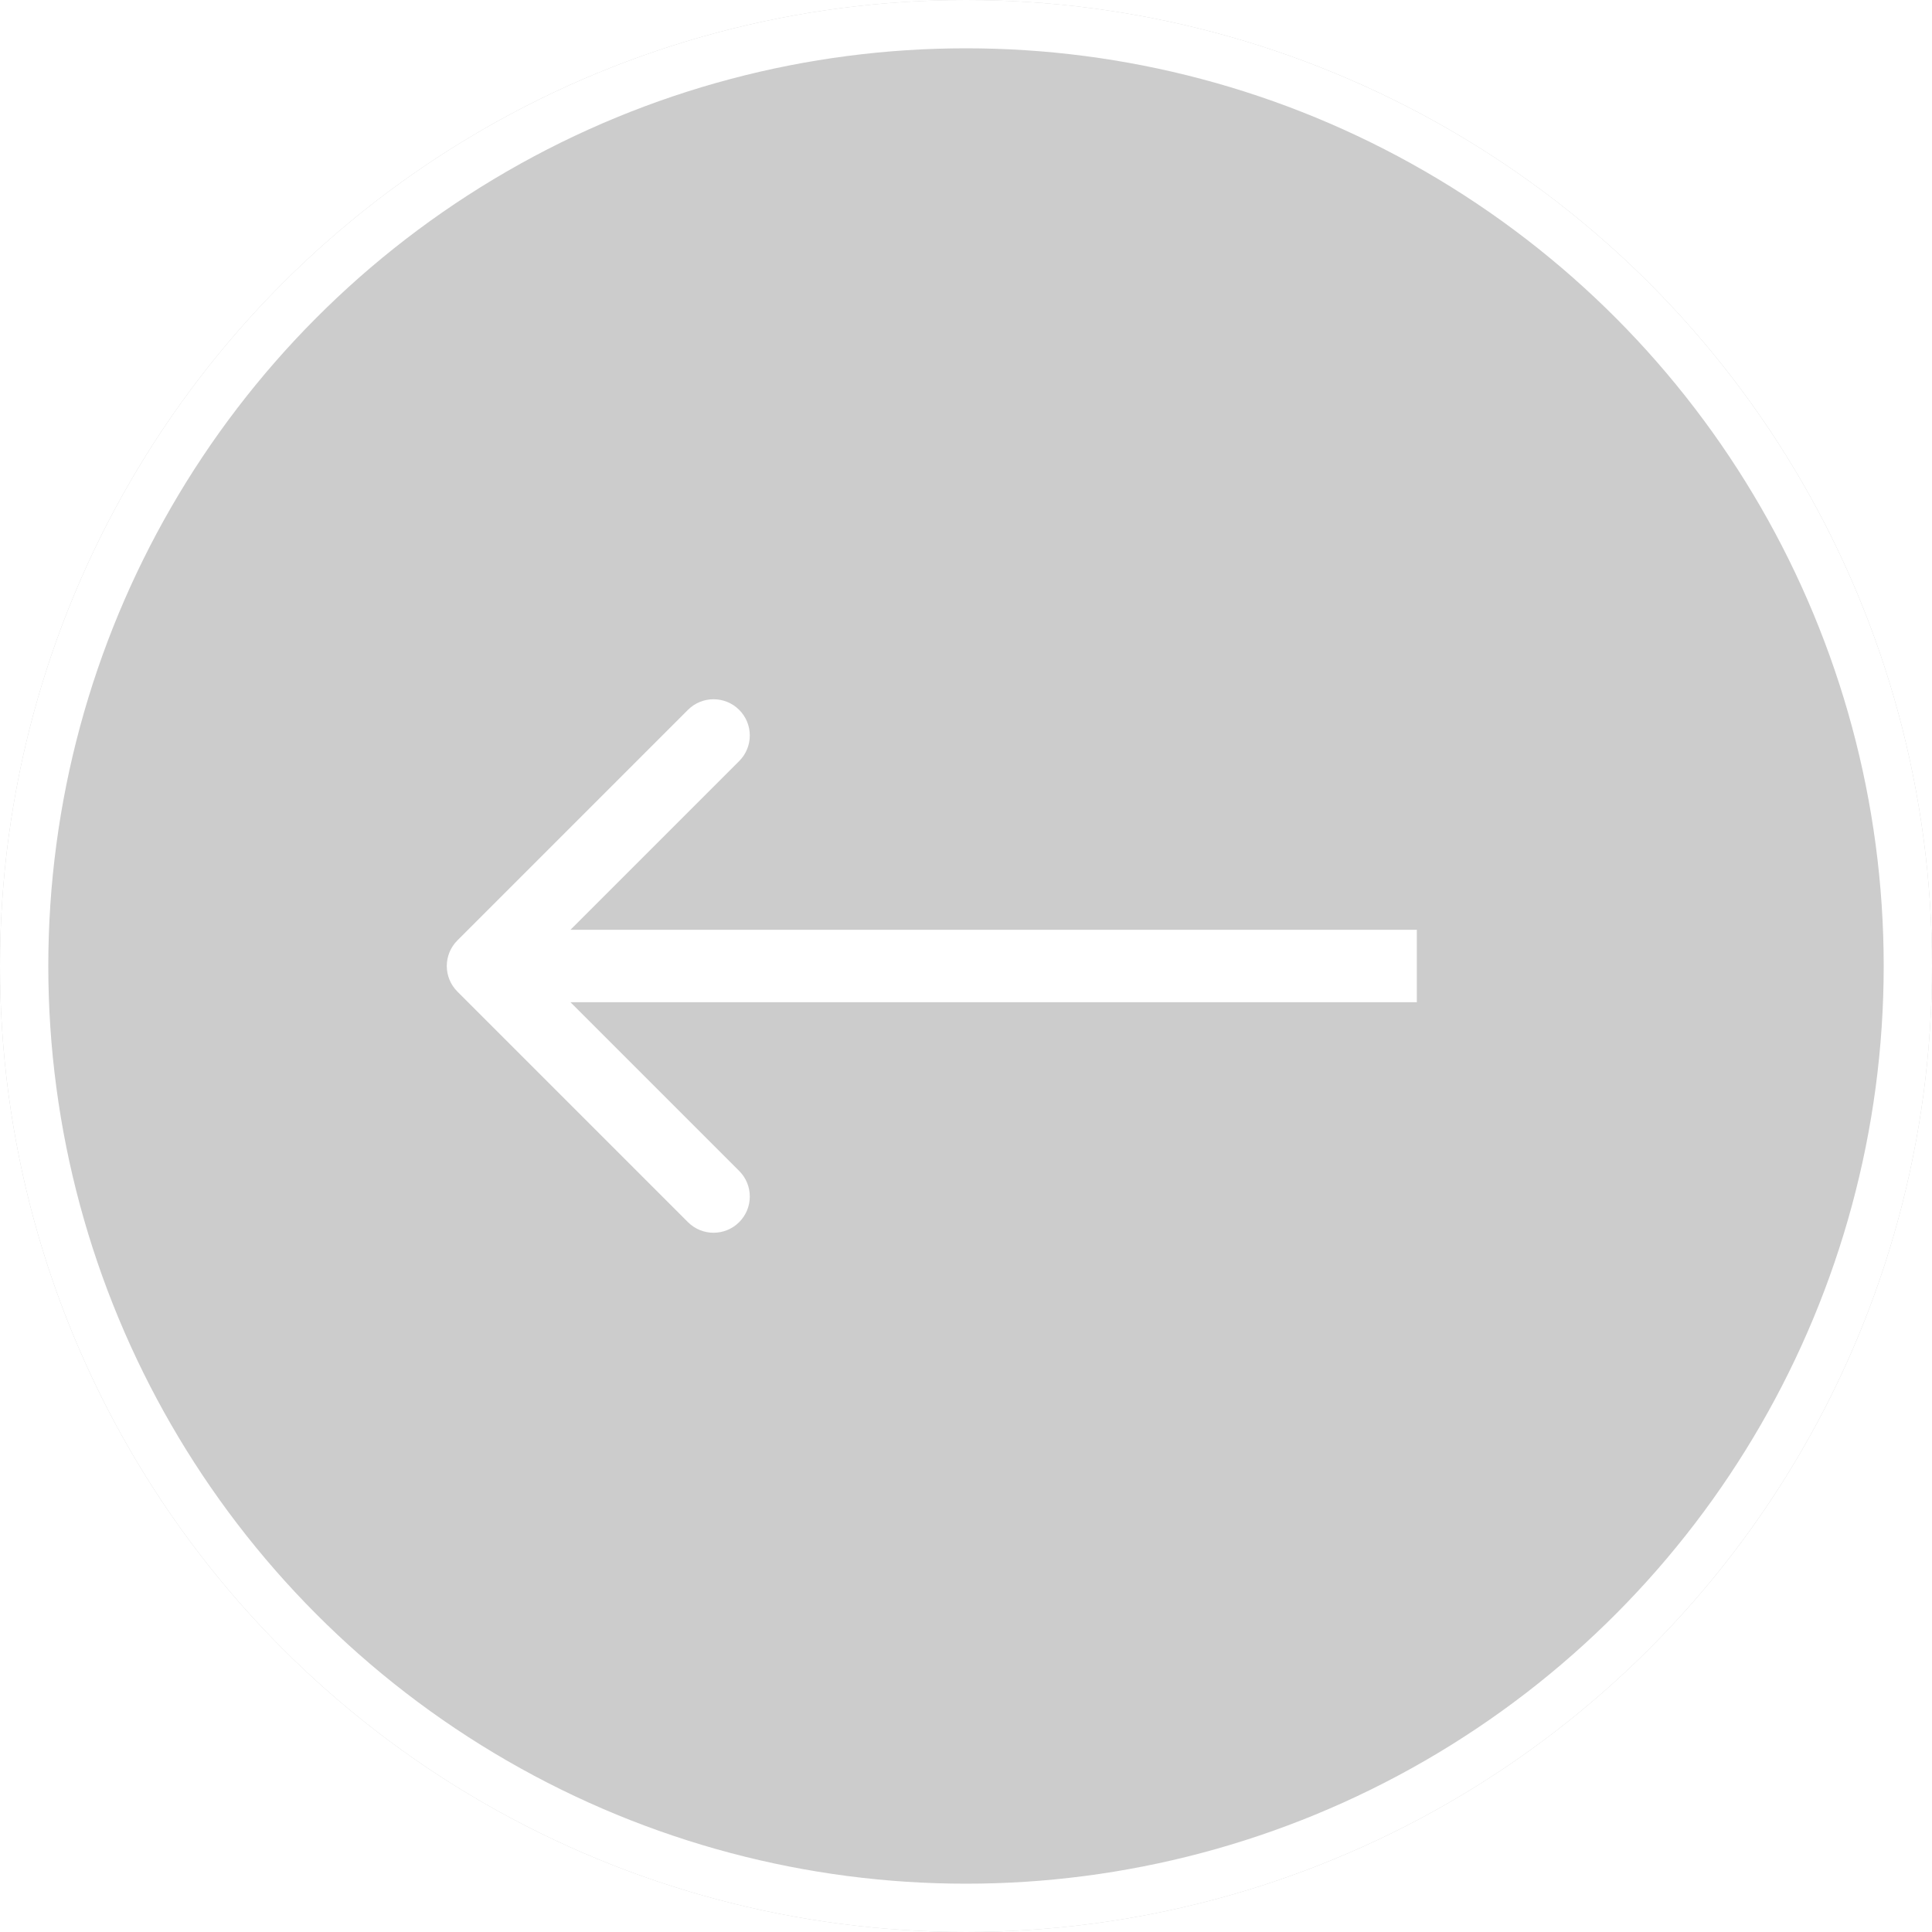<svg width="40" height="40" viewBox="0 0 40 40" fill="none" xmlns="http://www.w3.org/2000/svg">
<g id="Group 1767128">
<g id="Ellipse 306" filter="url(#filter0_b_192_510)">
<circle r="20" transform="matrix(-1 0 0 1 20 20)" fill="black" fill-opacity="0.2"/>
<circle r="19.5" transform="matrix(-1 0 0 1 20 20)" stroke="white"/>
</g>
<path id="Arrow 1" d="M9.47 19.47C9.177 19.763 9.177 20.237 9.47 20.53L14.243 25.303C14.536 25.596 15.011 25.596 15.304 25.303C15.597 25.01 15.597 24.535 15.304 24.243L11.061 20L15.304 15.757C15.597 15.464 15.597 14.99 15.304 14.697C15.011 14.404 14.536 14.404 14.243 14.697L9.47 19.47ZM29.334 19.25L10.001 19.25V20.75L29.334 20.75V19.25Z" fill="white"/>
</g>
<defs>
<filter id="filter0_b_192_510" x="-6" y="-6" width="52" height="52" filterUnits="userSpaceOnUse" color-interpolation-filters="sRGB">
<feFlood flood-opacity="0" result="BackgroundImageFix"/>
<feGaussianBlur in="BackgroundImage" stdDeviation="3"/>
<feComposite in2="SourceAlpha" operator="in" result="effect1_backgroundBlur_192_510"/>
<feBlend mode="normal" in="SourceGraphic" in2="effect1_backgroundBlur_192_510" result="shape"/>
</filter>
</defs>
</svg>
